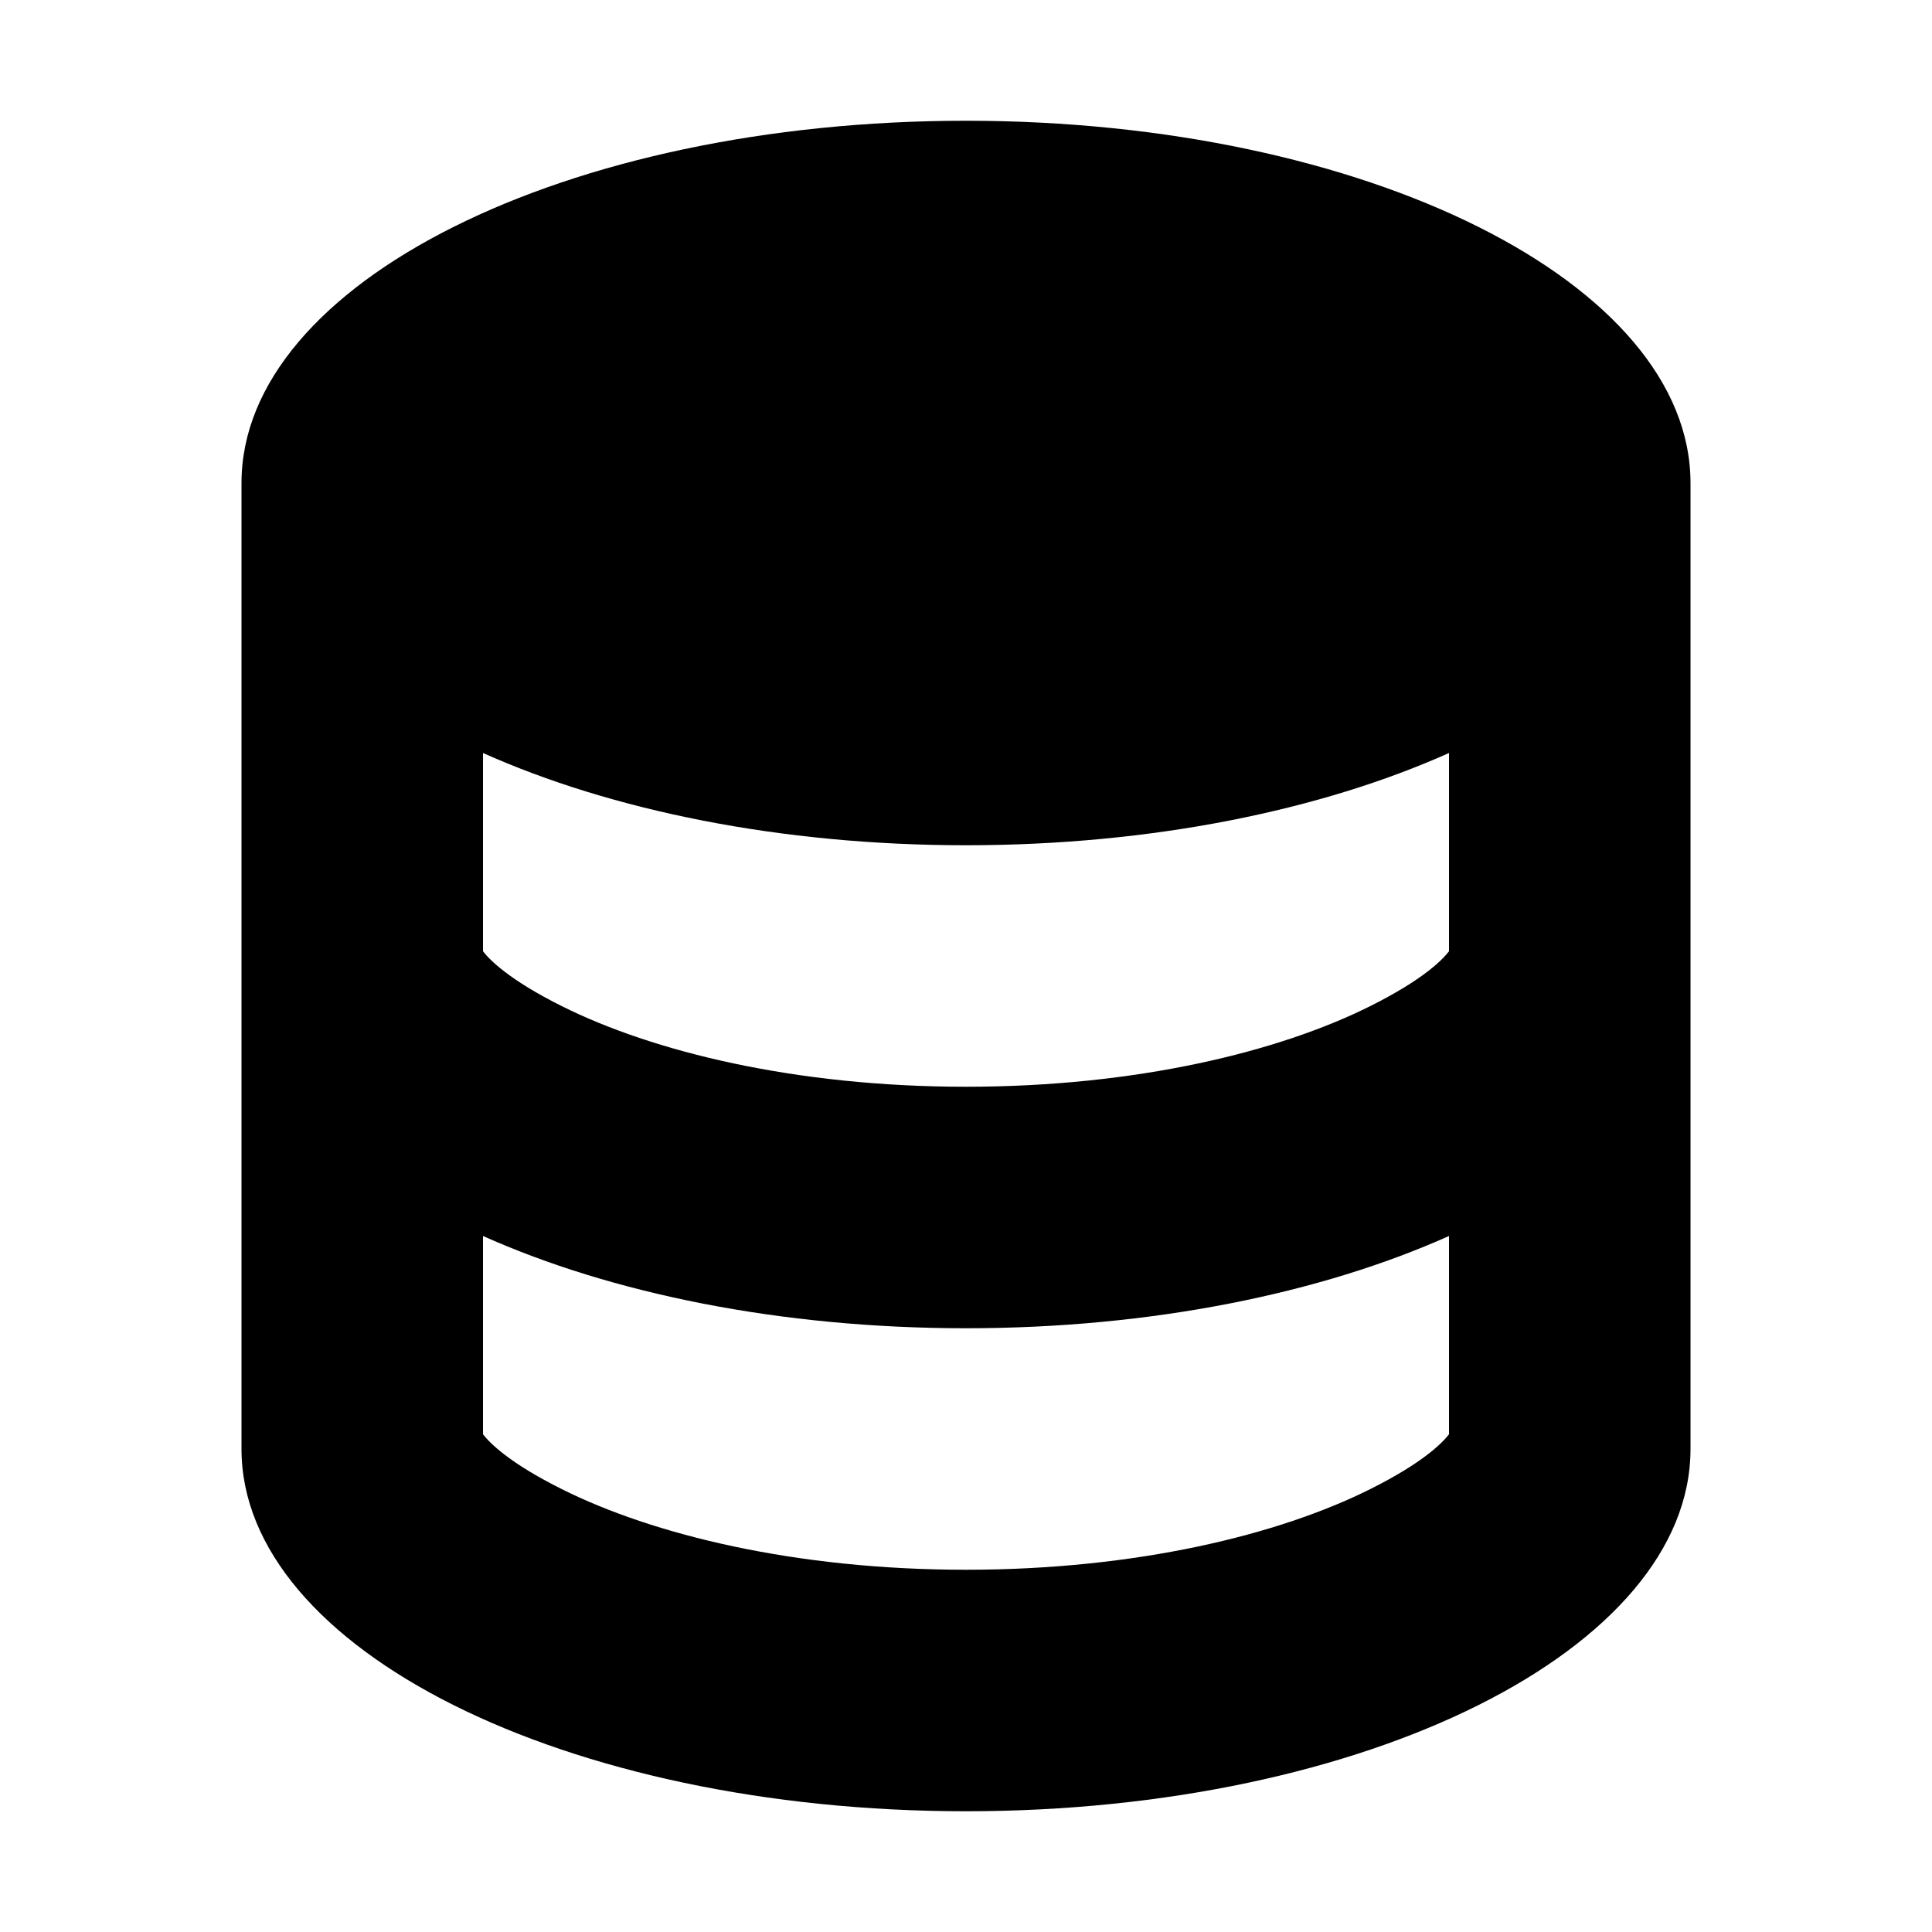 <svg width="16" height="16" viewBox="0 0 16 16" fill="none" xmlns="http://www.w3.org/2000/svg">
<path fill-rule="evenodd" clip-rule="evenodd" d="M8 1C11.314 1 14 2.343 14 4V12C14 13.657 11.314 15 8 15C4.686 15 2 13.657 2 12V4C2 2.343 4.686 1 8 1ZM12 6.236C10.938 6.711 9.537 7 8 7C6.463 7 5.062 6.711 4 6.236V7.878C4.055 7.95 4.219 8.116 4.652 8.332C5.405 8.709 6.586 9 8 9C9.414 9 10.595 8.709 11.348 8.332C11.781 8.116 11.945 7.95 12 7.878V6.236ZM4 11.878V10.236C5.062 10.711 6.463 11 8 11C9.537 11 10.938 10.711 12 10.236V11.878C11.945 11.95 11.781 12.116 11.348 12.332C10.595 12.709 9.414 13 8 13C6.586 13 5.405 12.709 4.652 12.332C4.219 12.116 4.055 11.95 4 11.878Z" fill="currentColor"/>
</svg>

